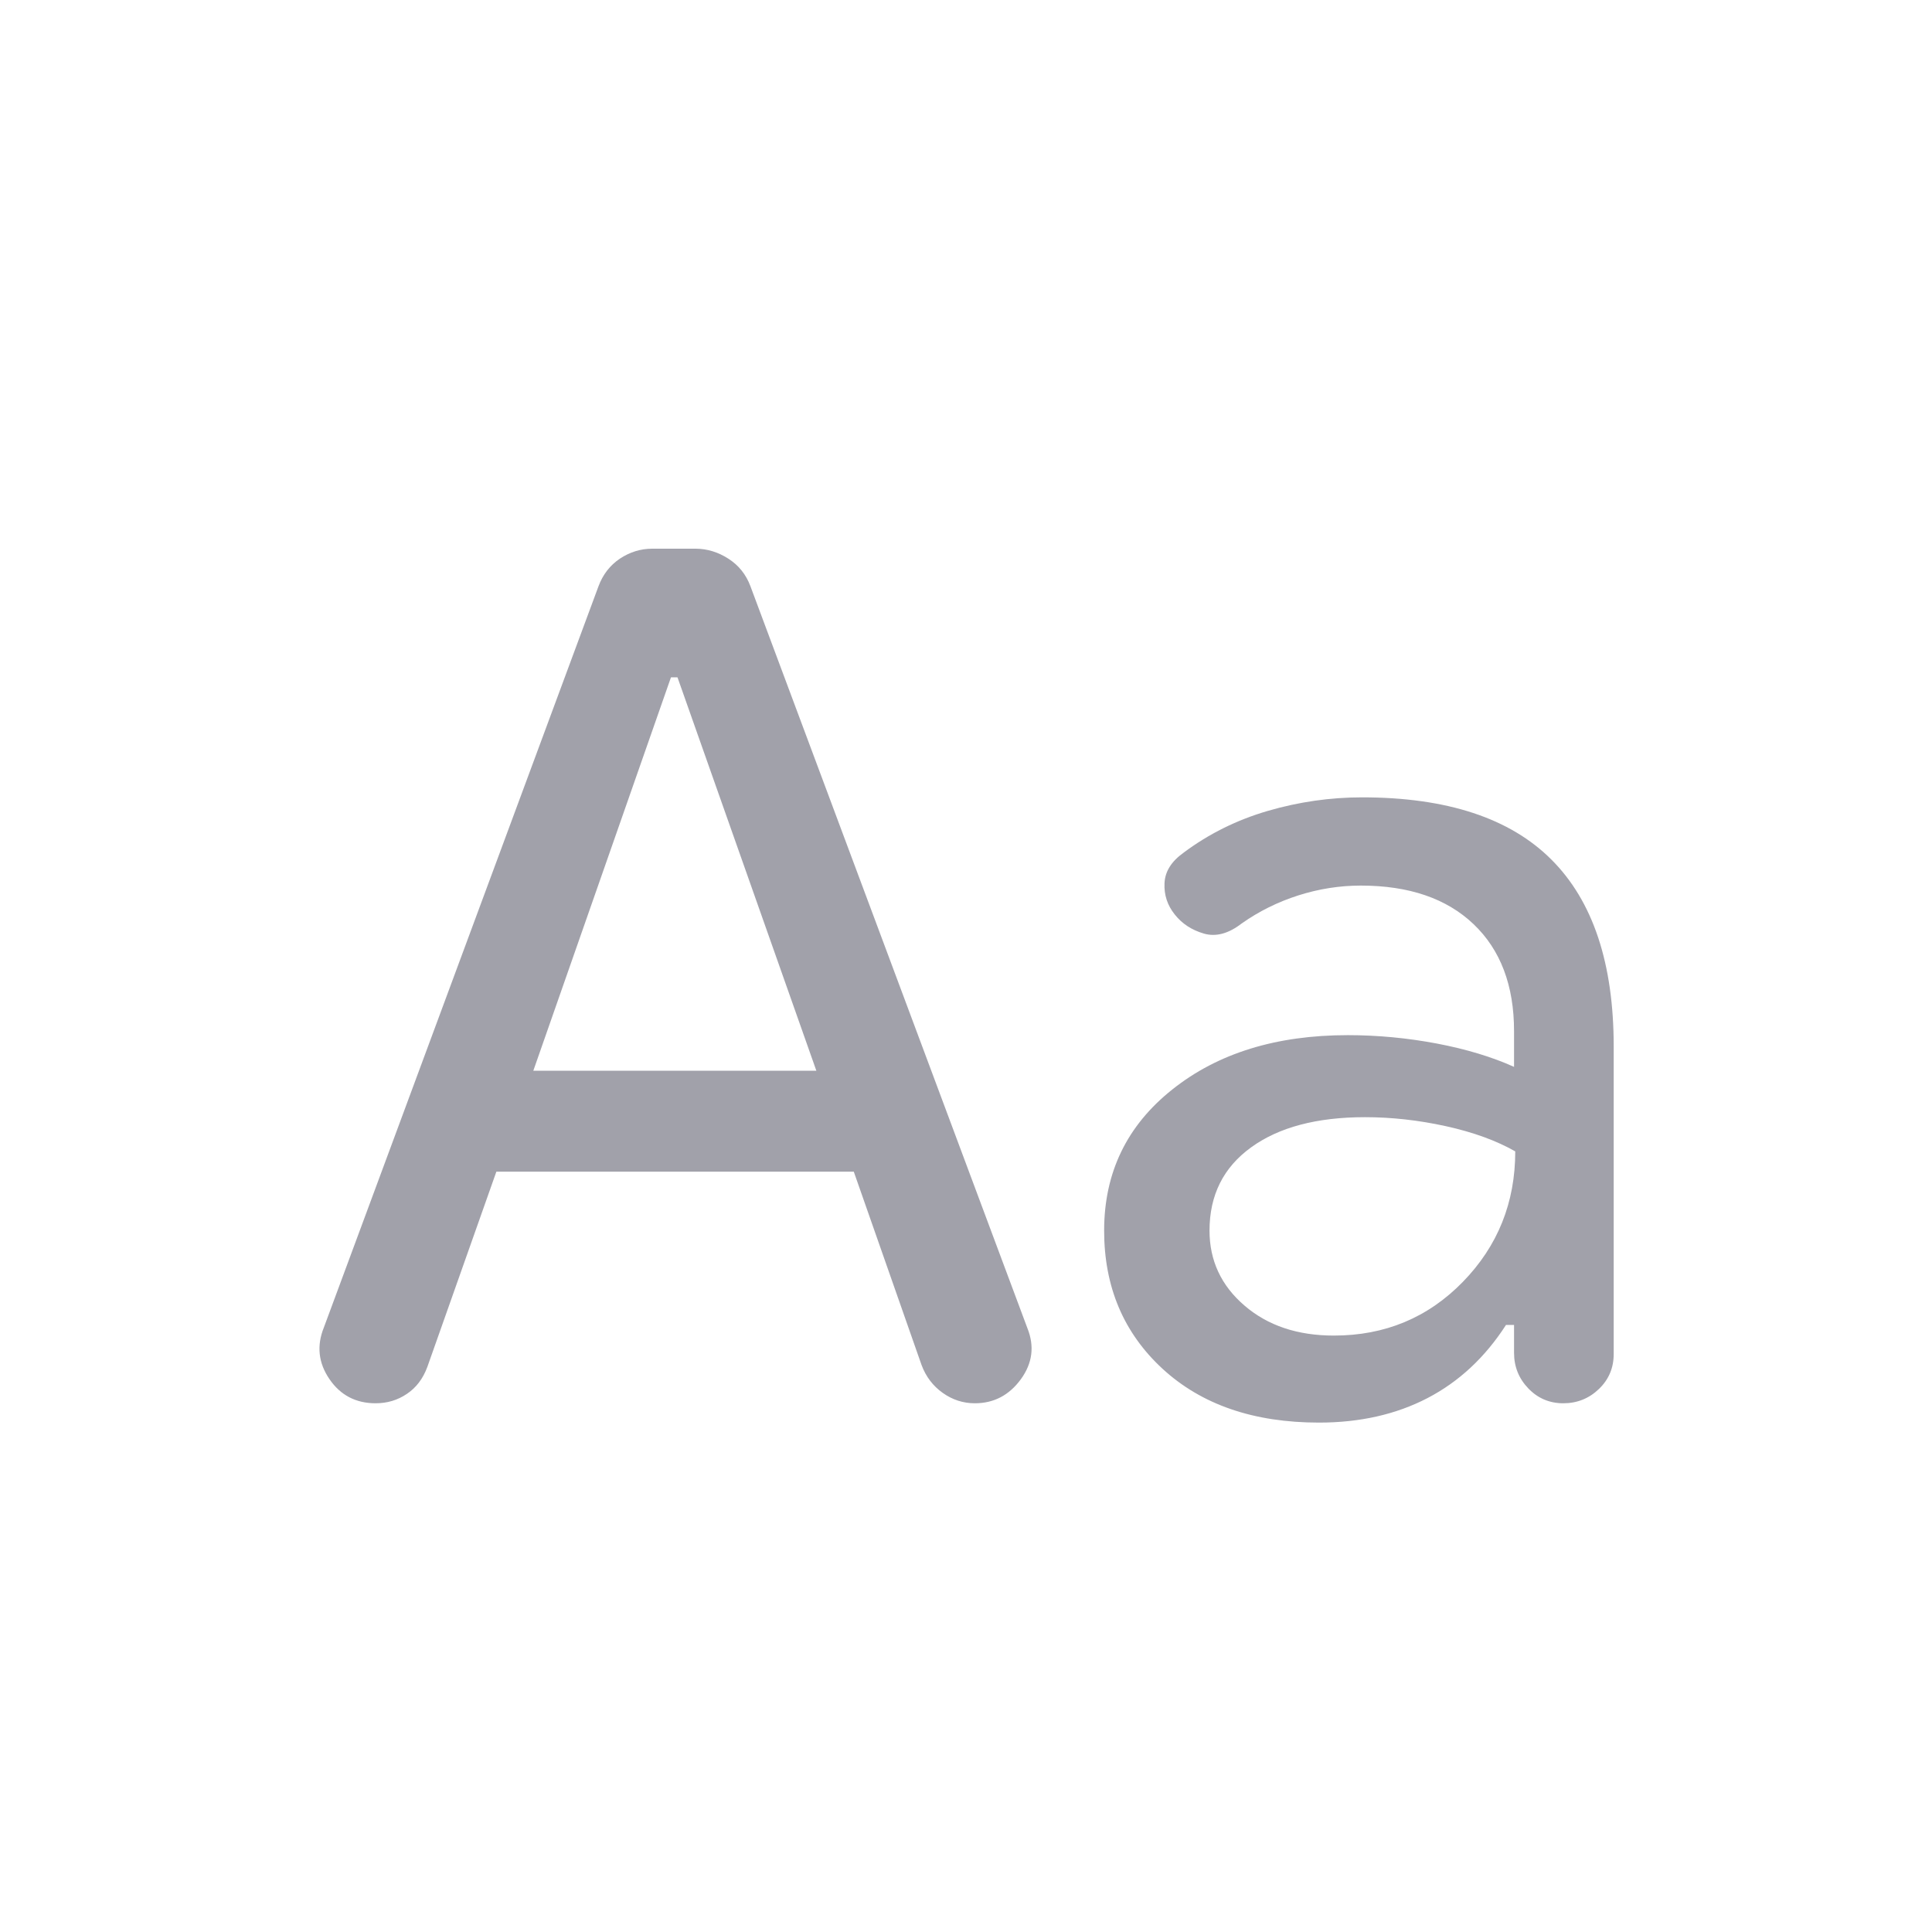 <svg width="24" height="24" viewBox="0 0 24 24" fill="none" xmlns="http://www.w3.org/2000/svg">
<mask id="mask0_4873_25190" style="mask-type:alpha" maskUnits="userSpaceOnUse" x="0" y="0" width="24" height="24">
<rect width="24" height="24" fill="#D9D9D9"/>
</mask>
<g mask="url(#mask0_4873_25190)">
<path d="M6.166 14.555L5.308 16.982C5.254 17.127 5.17 17.238 5.055 17.315C4.94 17.393 4.811 17.432 4.666 17.432C4.42 17.432 4.228 17.331 4.092 17.131C3.955 16.93 3.932 16.717 4.023 16.491L7.435 7.282C7.489 7.137 7.577 7.023 7.7 6.94C7.824 6.858 7.958 6.816 8.102 6.816H8.639C8.784 6.816 8.92 6.858 9.048 6.94C9.177 7.023 9.268 7.137 9.322 7.282L12.762 16.497C12.853 16.723 12.826 16.935 12.681 17.134C12.536 17.332 12.346 17.432 12.11 17.432C11.965 17.432 11.832 17.389 11.711 17.303C11.59 17.217 11.502 17.102 11.448 16.957L10.606 14.555H6.166ZM6.625 13.301H10.141L8.416 8.414H8.335L6.625 13.301ZM16.385 17.672C15.573 17.672 14.926 17.449 14.442 17.004C13.958 16.558 13.716 15.986 13.716 15.287C13.716 14.567 13.998 13.982 14.564 13.533C15.129 13.083 15.855 12.859 16.743 12.859C17.113 12.859 17.482 12.894 17.848 12.963C18.215 13.033 18.535 13.13 18.808 13.253V12.809C18.808 12.242 18.64 11.799 18.305 11.48C17.97 11.161 17.503 11.001 16.904 11.001C16.641 11.001 16.383 11.042 16.128 11.123C15.874 11.204 15.64 11.32 15.427 11.47C15.262 11.598 15.104 11.641 14.954 11.597C14.804 11.553 14.684 11.475 14.593 11.36C14.502 11.246 14.459 11.117 14.466 10.972C14.472 10.827 14.551 10.701 14.702 10.593C15.016 10.358 15.366 10.185 15.75 10.073C16.135 9.961 16.525 9.905 16.92 9.905C17.973 9.905 18.758 10.163 19.273 10.679C19.789 11.195 20.046 11.969 20.046 13.001V16.82C20.046 16.992 19.985 17.137 19.862 17.255C19.739 17.373 19.591 17.432 19.42 17.432C19.248 17.432 19.103 17.37 18.985 17.247C18.867 17.124 18.808 16.977 18.808 16.805V16.459H18.708C18.449 16.861 18.124 17.164 17.734 17.367C17.344 17.57 16.894 17.672 16.385 17.672ZM16.57 16.591C17.204 16.591 17.738 16.369 18.172 15.924C18.606 15.479 18.823 14.939 18.823 14.303C18.59 14.17 18.303 14.065 17.962 13.99C17.621 13.915 17.286 13.878 16.956 13.878C16.359 13.878 15.887 14.003 15.543 14.252C15.198 14.501 15.025 14.846 15.025 15.287C15.025 15.659 15.17 15.97 15.459 16.218C15.748 16.467 16.118 16.591 16.57 16.591Z" fill="#A1A1AA"/>
</g>
</svg>

